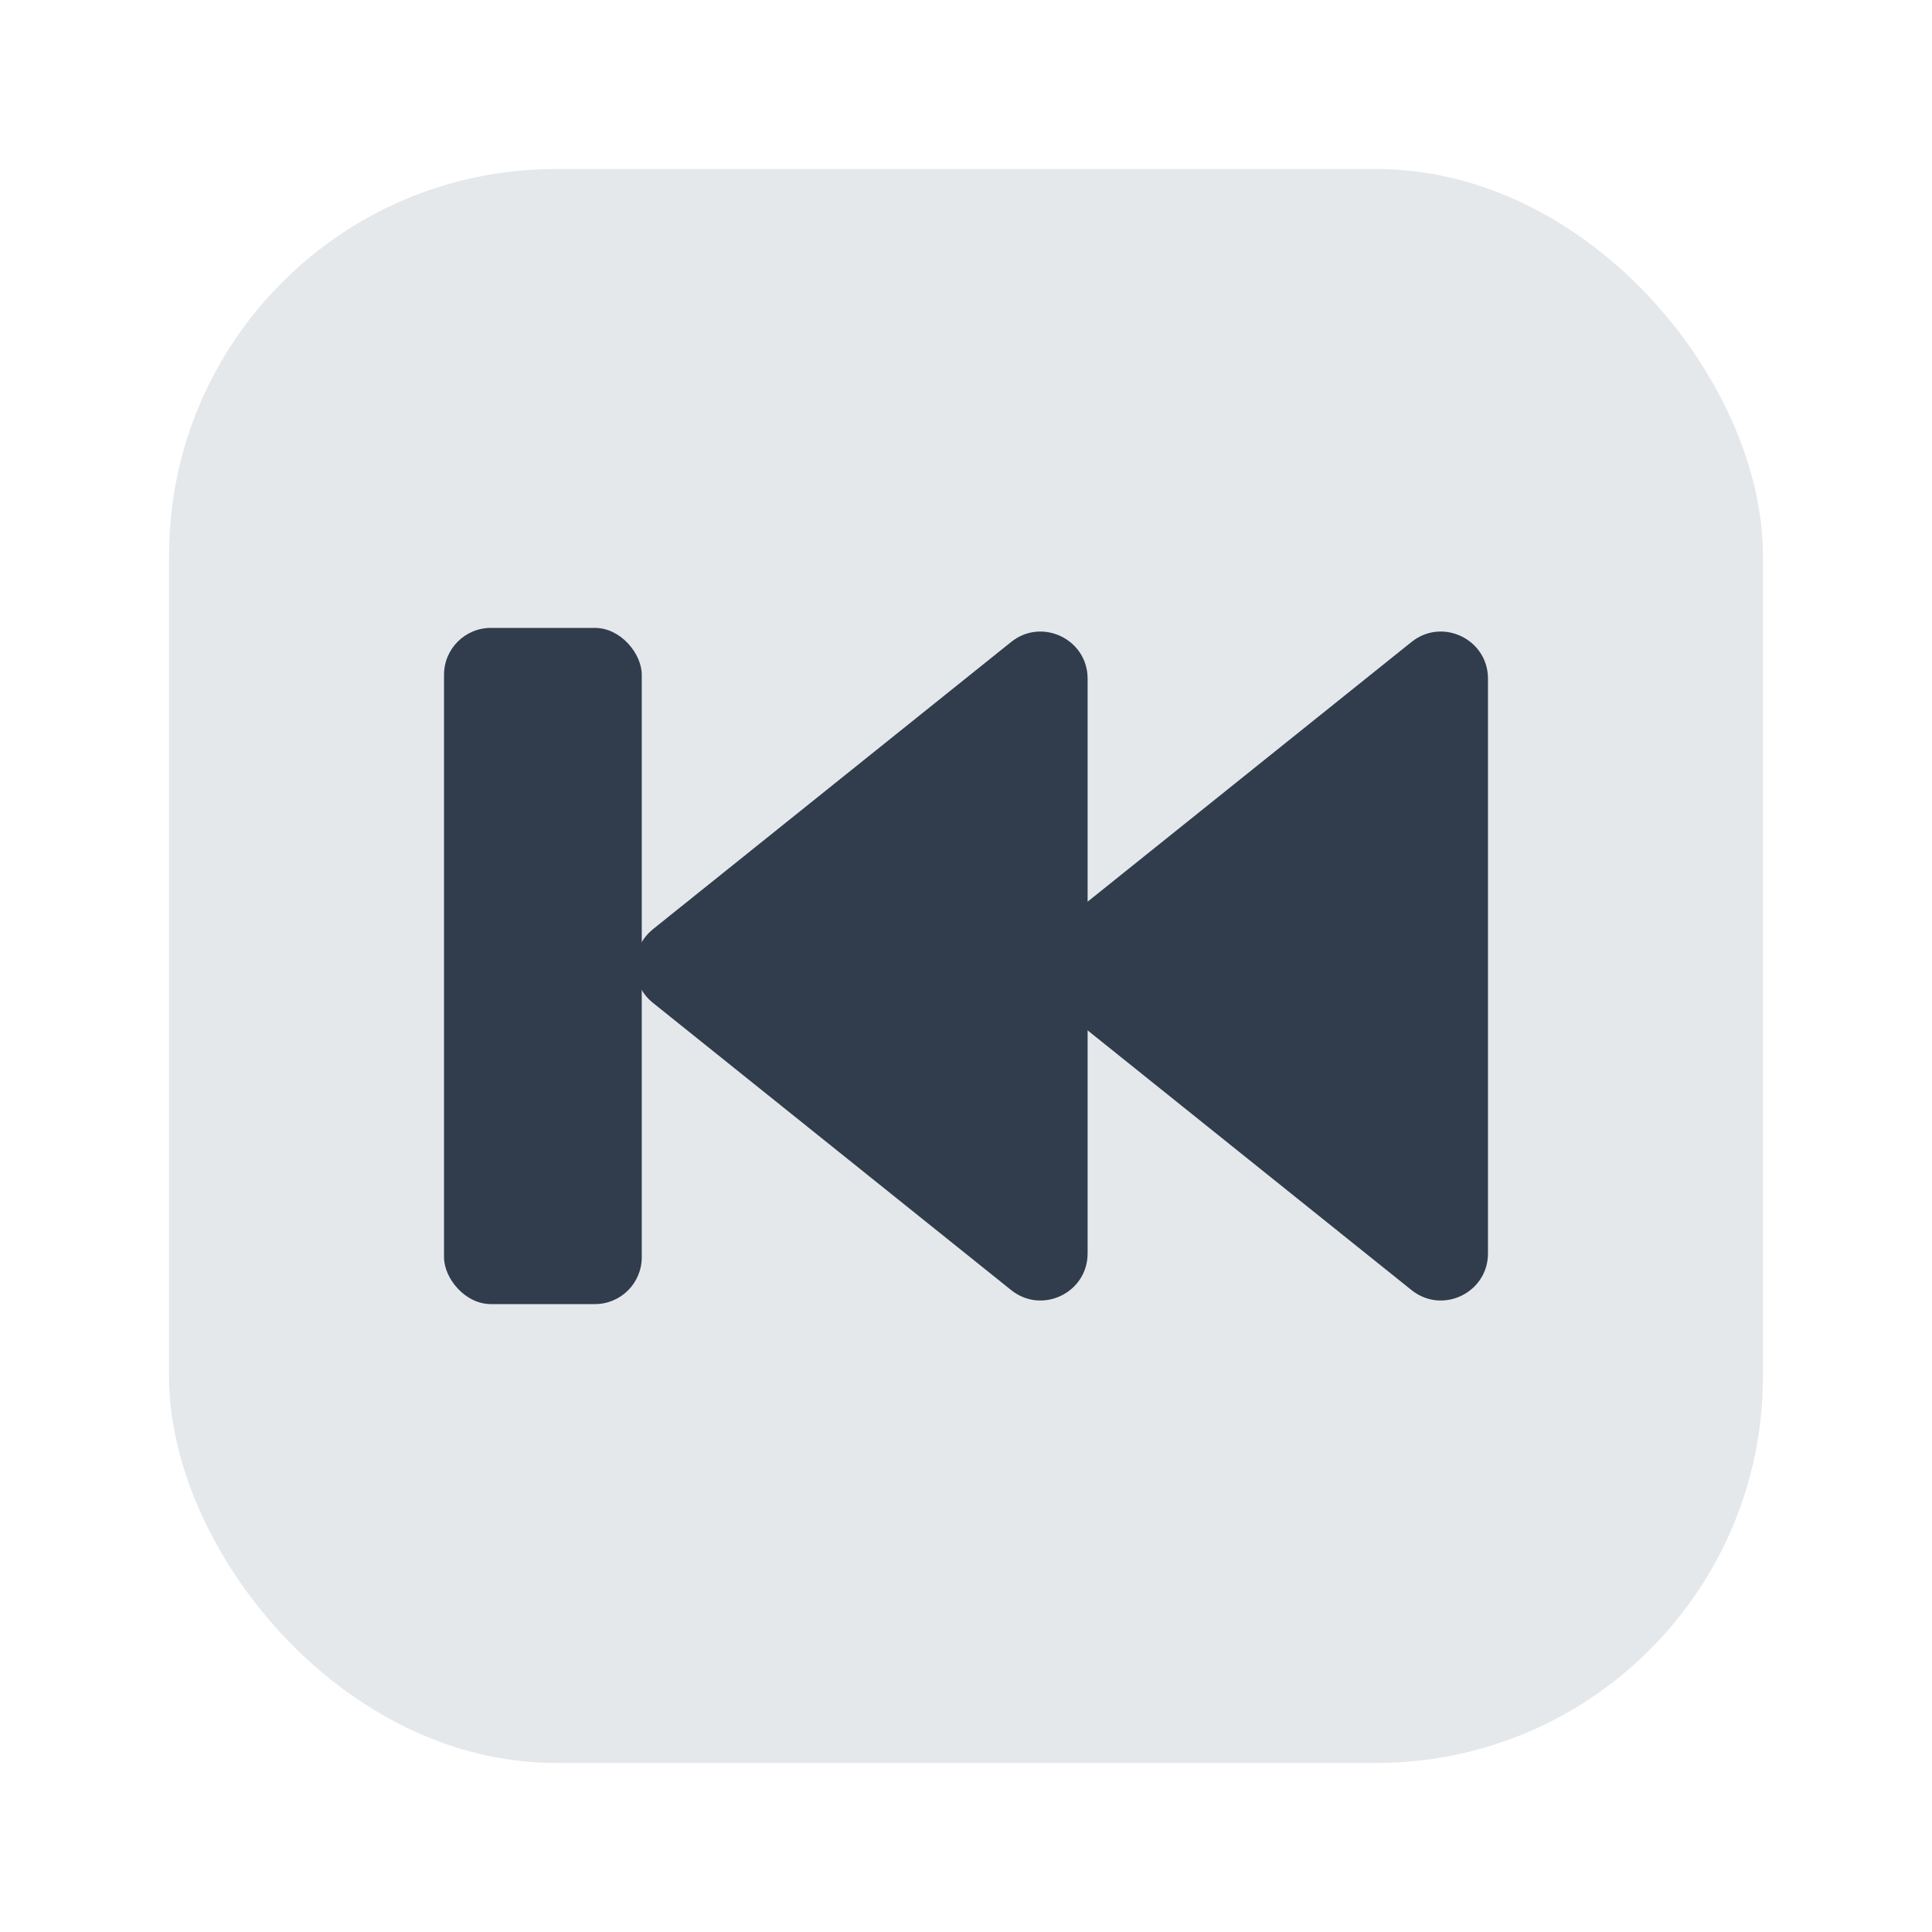 <?xml version="1.0" encoding="UTF-8"?><svg id="Layer_1" xmlns="http://www.w3.org/2000/svg" viewBox="0 0 40 40"><rect x="3.5" y="3.5" width="33" height="33" rx="8" ry="8" transform="translate(40 40) rotate(-180)" fill="#e5e8eb"/><g><g><path d="m21.805,19.24l7.419-5.949c.637-.511,1.583-.057,1.583.76v11.899c0,.817-.946,1.271-1.583.76l-7.419-5.949c-.486-.39-.486-1.13,0-1.519Z" fill="#313d4c"/><path d="m13.516,19.24l7.419-5.949c.637-.511,1.583-.057,1.583.76v11.899c0,.817-.946,1.271-1.583.76l-7.419-5.949c-.486-.39-.486-1.13,0-1.519Z" fill="#313d4c"/></g><rect x="9.193" y="13" width="4.094" height="14" rx=".97" ry=".97" transform="translate(22.48 40) rotate(-180)" fill="#313d4c"/></g><rect width="40" height="40" fill="none"/></svg>